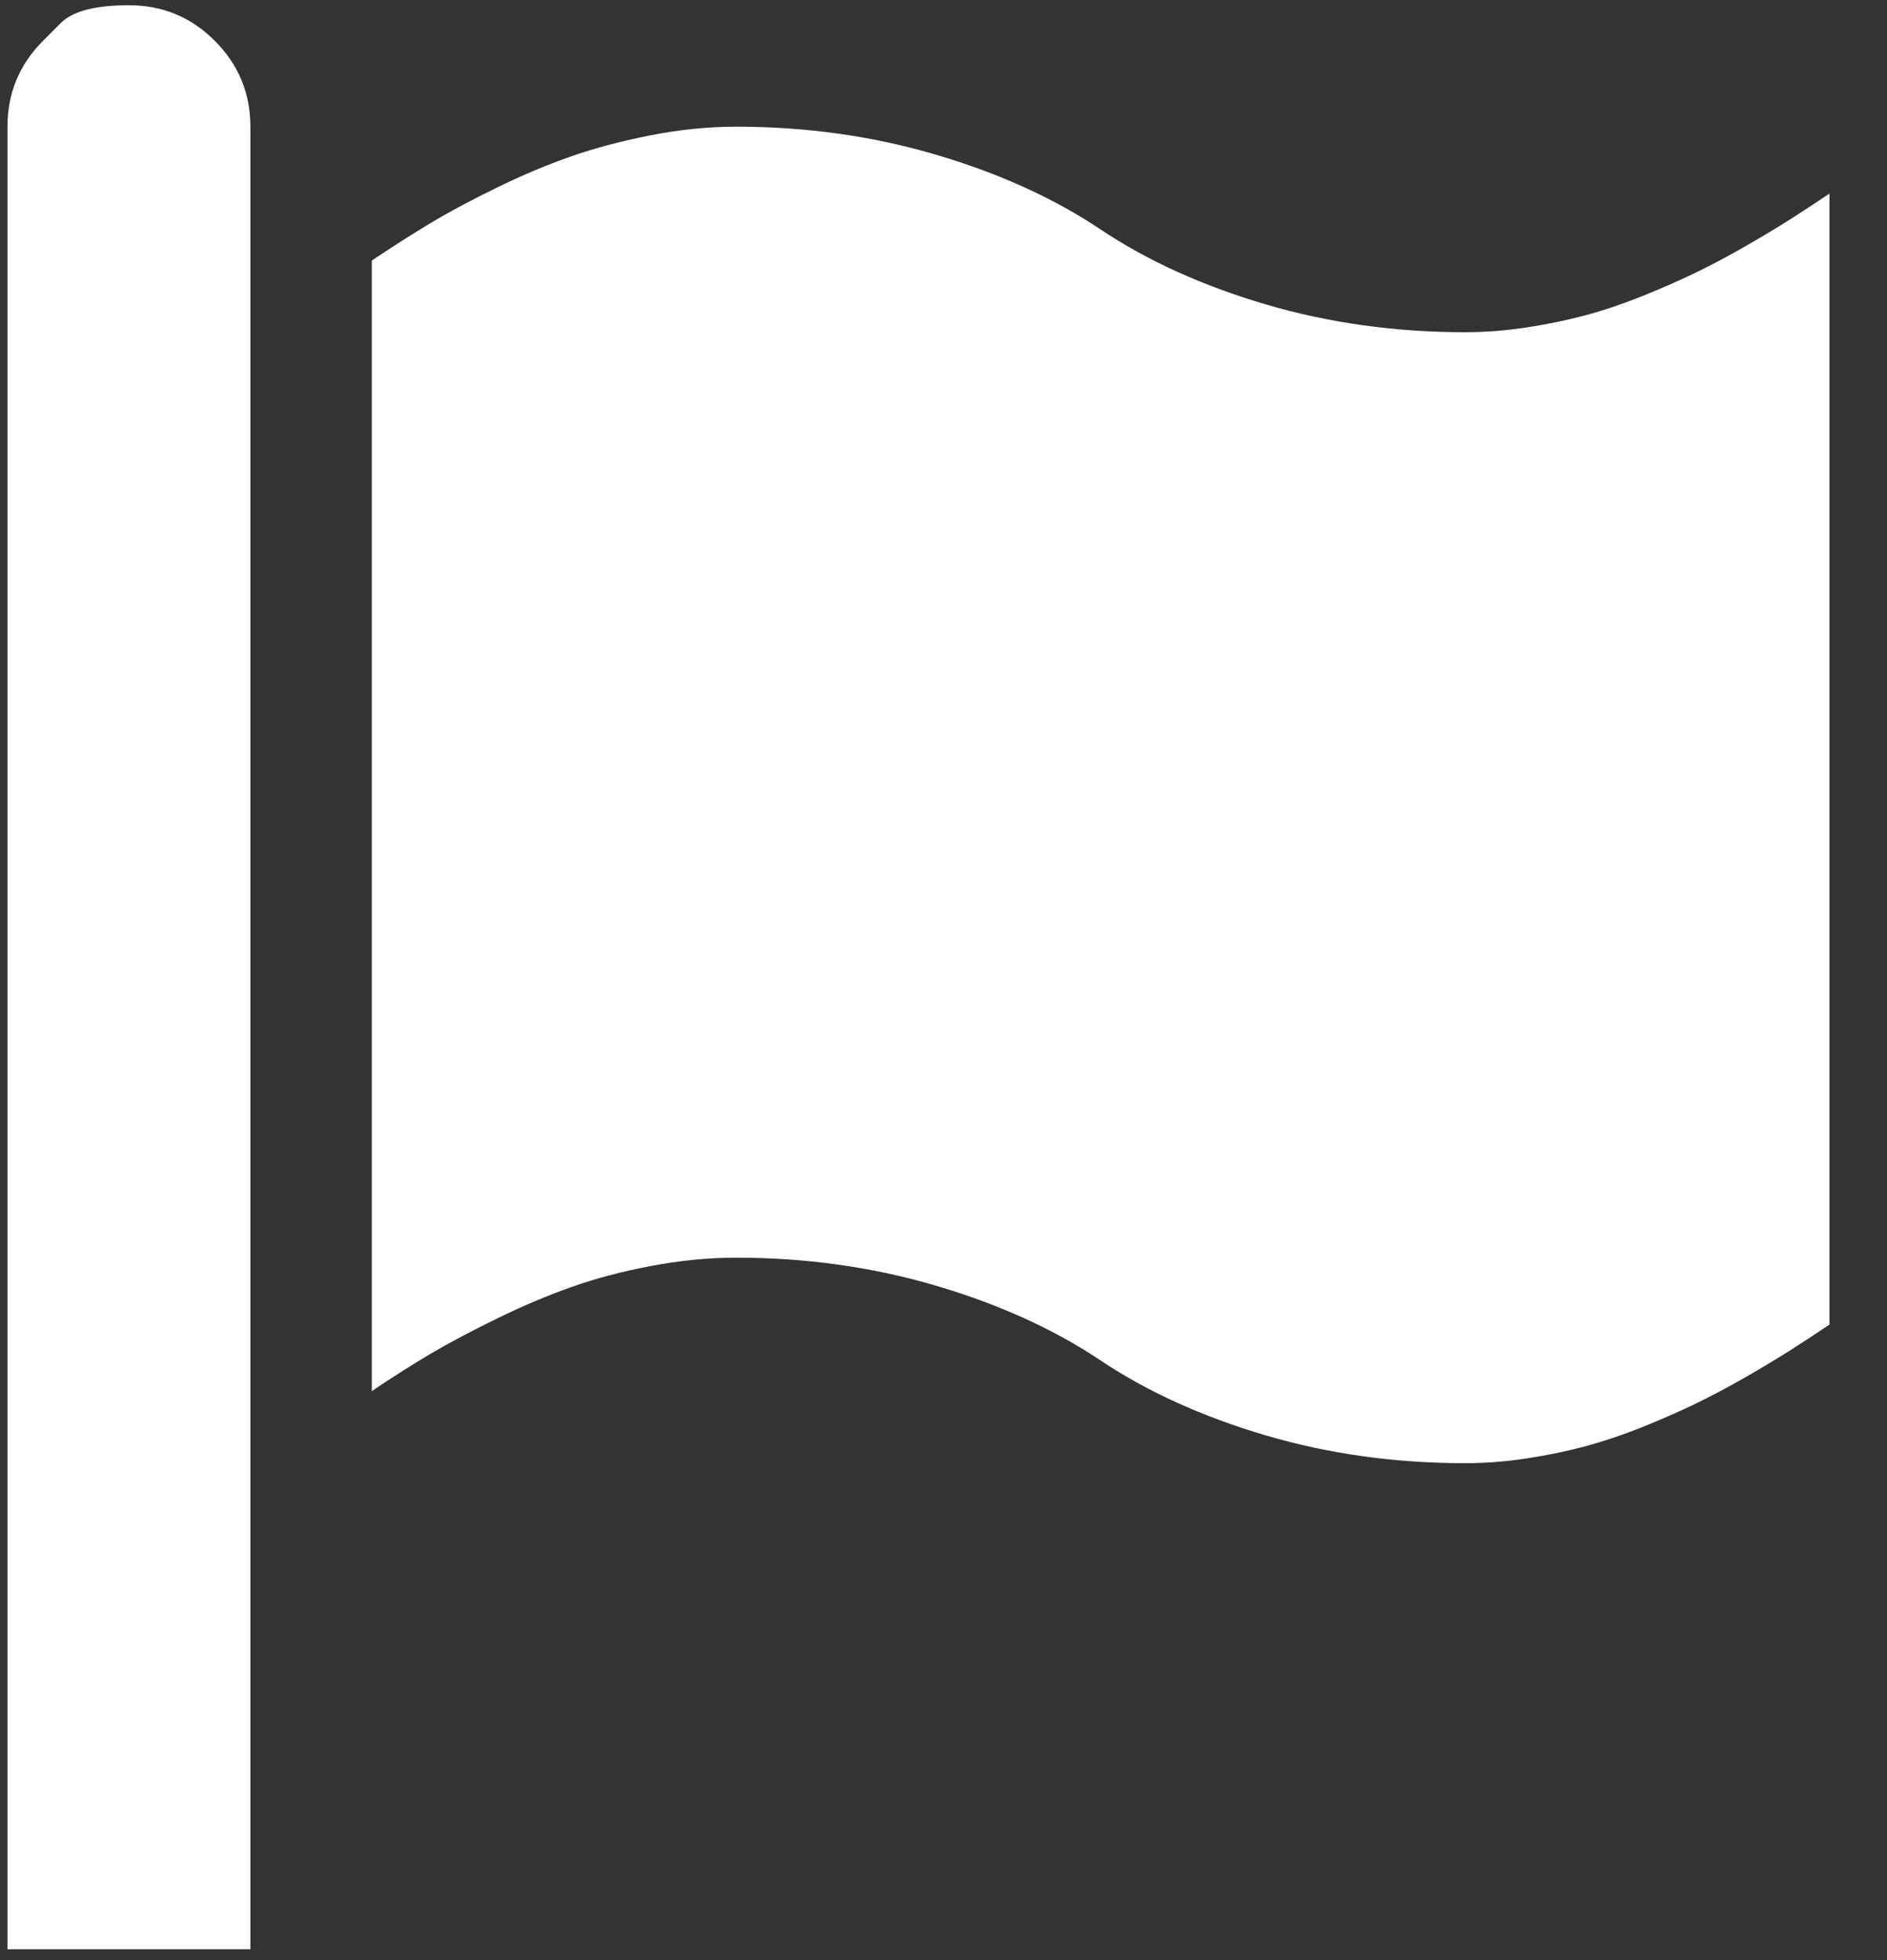 <svg width="26" height="27" viewBox="0 0 26 27" fill="none" xmlns="http://www.w3.org/2000/svg">
<rect x="0" y="0" width="26" height="27" fill="#333333" stroke="none"/>
<g clip-path="url(#clip0_26_3052)">
<path d="M20.186 4.576C20.465 4.576 20.747 4.554 21.032 4.511C21.318 4.467 21.587 4.412 21.84 4.344C22.093 4.277 22.352 4.189 22.618 4.083C22.884 3.976 23.125 3.87 23.343 3.766C23.561 3.661 23.79 3.54 24.03 3.403C24.27 3.265 24.476 3.142 24.648 3.033C24.82 2.924 25.006 2.802 25.207 2.667V18.246C25.006 18.381 24.82 18.503 24.648 18.612C24.476 18.721 24.27 18.844 24.03 18.982C23.79 19.119 23.561 19.24 23.343 19.345C23.125 19.449 22.884 19.555 22.618 19.662C22.352 19.768 22.093 19.855 21.84 19.923C21.587 19.991 21.318 20.046 21.032 20.09C20.747 20.133 20.465 20.155 20.186 20.155C19.223 20.155 18.305 20.027 17.433 19.77C16.562 19.512 15.806 19.169 15.165 18.74C14.524 18.311 13.768 17.967 12.896 17.71C12.025 17.453 11.107 17.324 10.144 17.324C9.761 17.324 9.368 17.363 8.967 17.439C8.566 17.515 8.2 17.612 7.869 17.73C7.538 17.847 7.196 17.992 6.843 18.165C6.49 18.337 6.185 18.499 5.927 18.651C5.67 18.804 5.402 18.974 5.123 19.162V3.589C5.402 3.402 5.67 3.231 5.927 3.076C6.185 2.921 6.49 2.758 6.843 2.586C7.196 2.413 7.538 2.27 7.869 2.154C8.2 2.039 8.566 1.942 8.967 1.863C9.368 1.785 9.761 1.745 10.144 1.745C11.107 1.745 12.025 1.874 12.896 2.131C13.768 2.388 14.524 2.732 15.165 3.161C15.806 3.59 16.562 3.933 17.433 4.191C18.305 4.448 19.223 4.576 20.186 4.576ZM0.593 0.562C0.593 0.562 0.675 0.48 0.838 0.317C1.001 0.154 1.314 0.072 1.776 0.072C2.238 0.072 2.633 0.235 2.959 0.562C3.286 0.889 3.45 1.284 3.45 1.745V26.85H0.103V1.745C0.103 1.284 0.266 0.889 0.593 0.562Z" fill="white"/>
</g>
<defs>
<clipPath id="clip0_26_3052">
<rect width="25.31" height="27" fill="white" transform="matrix(1 0 0 -1 0 27)"/>
</clipPath>
</defs>
</svg>
